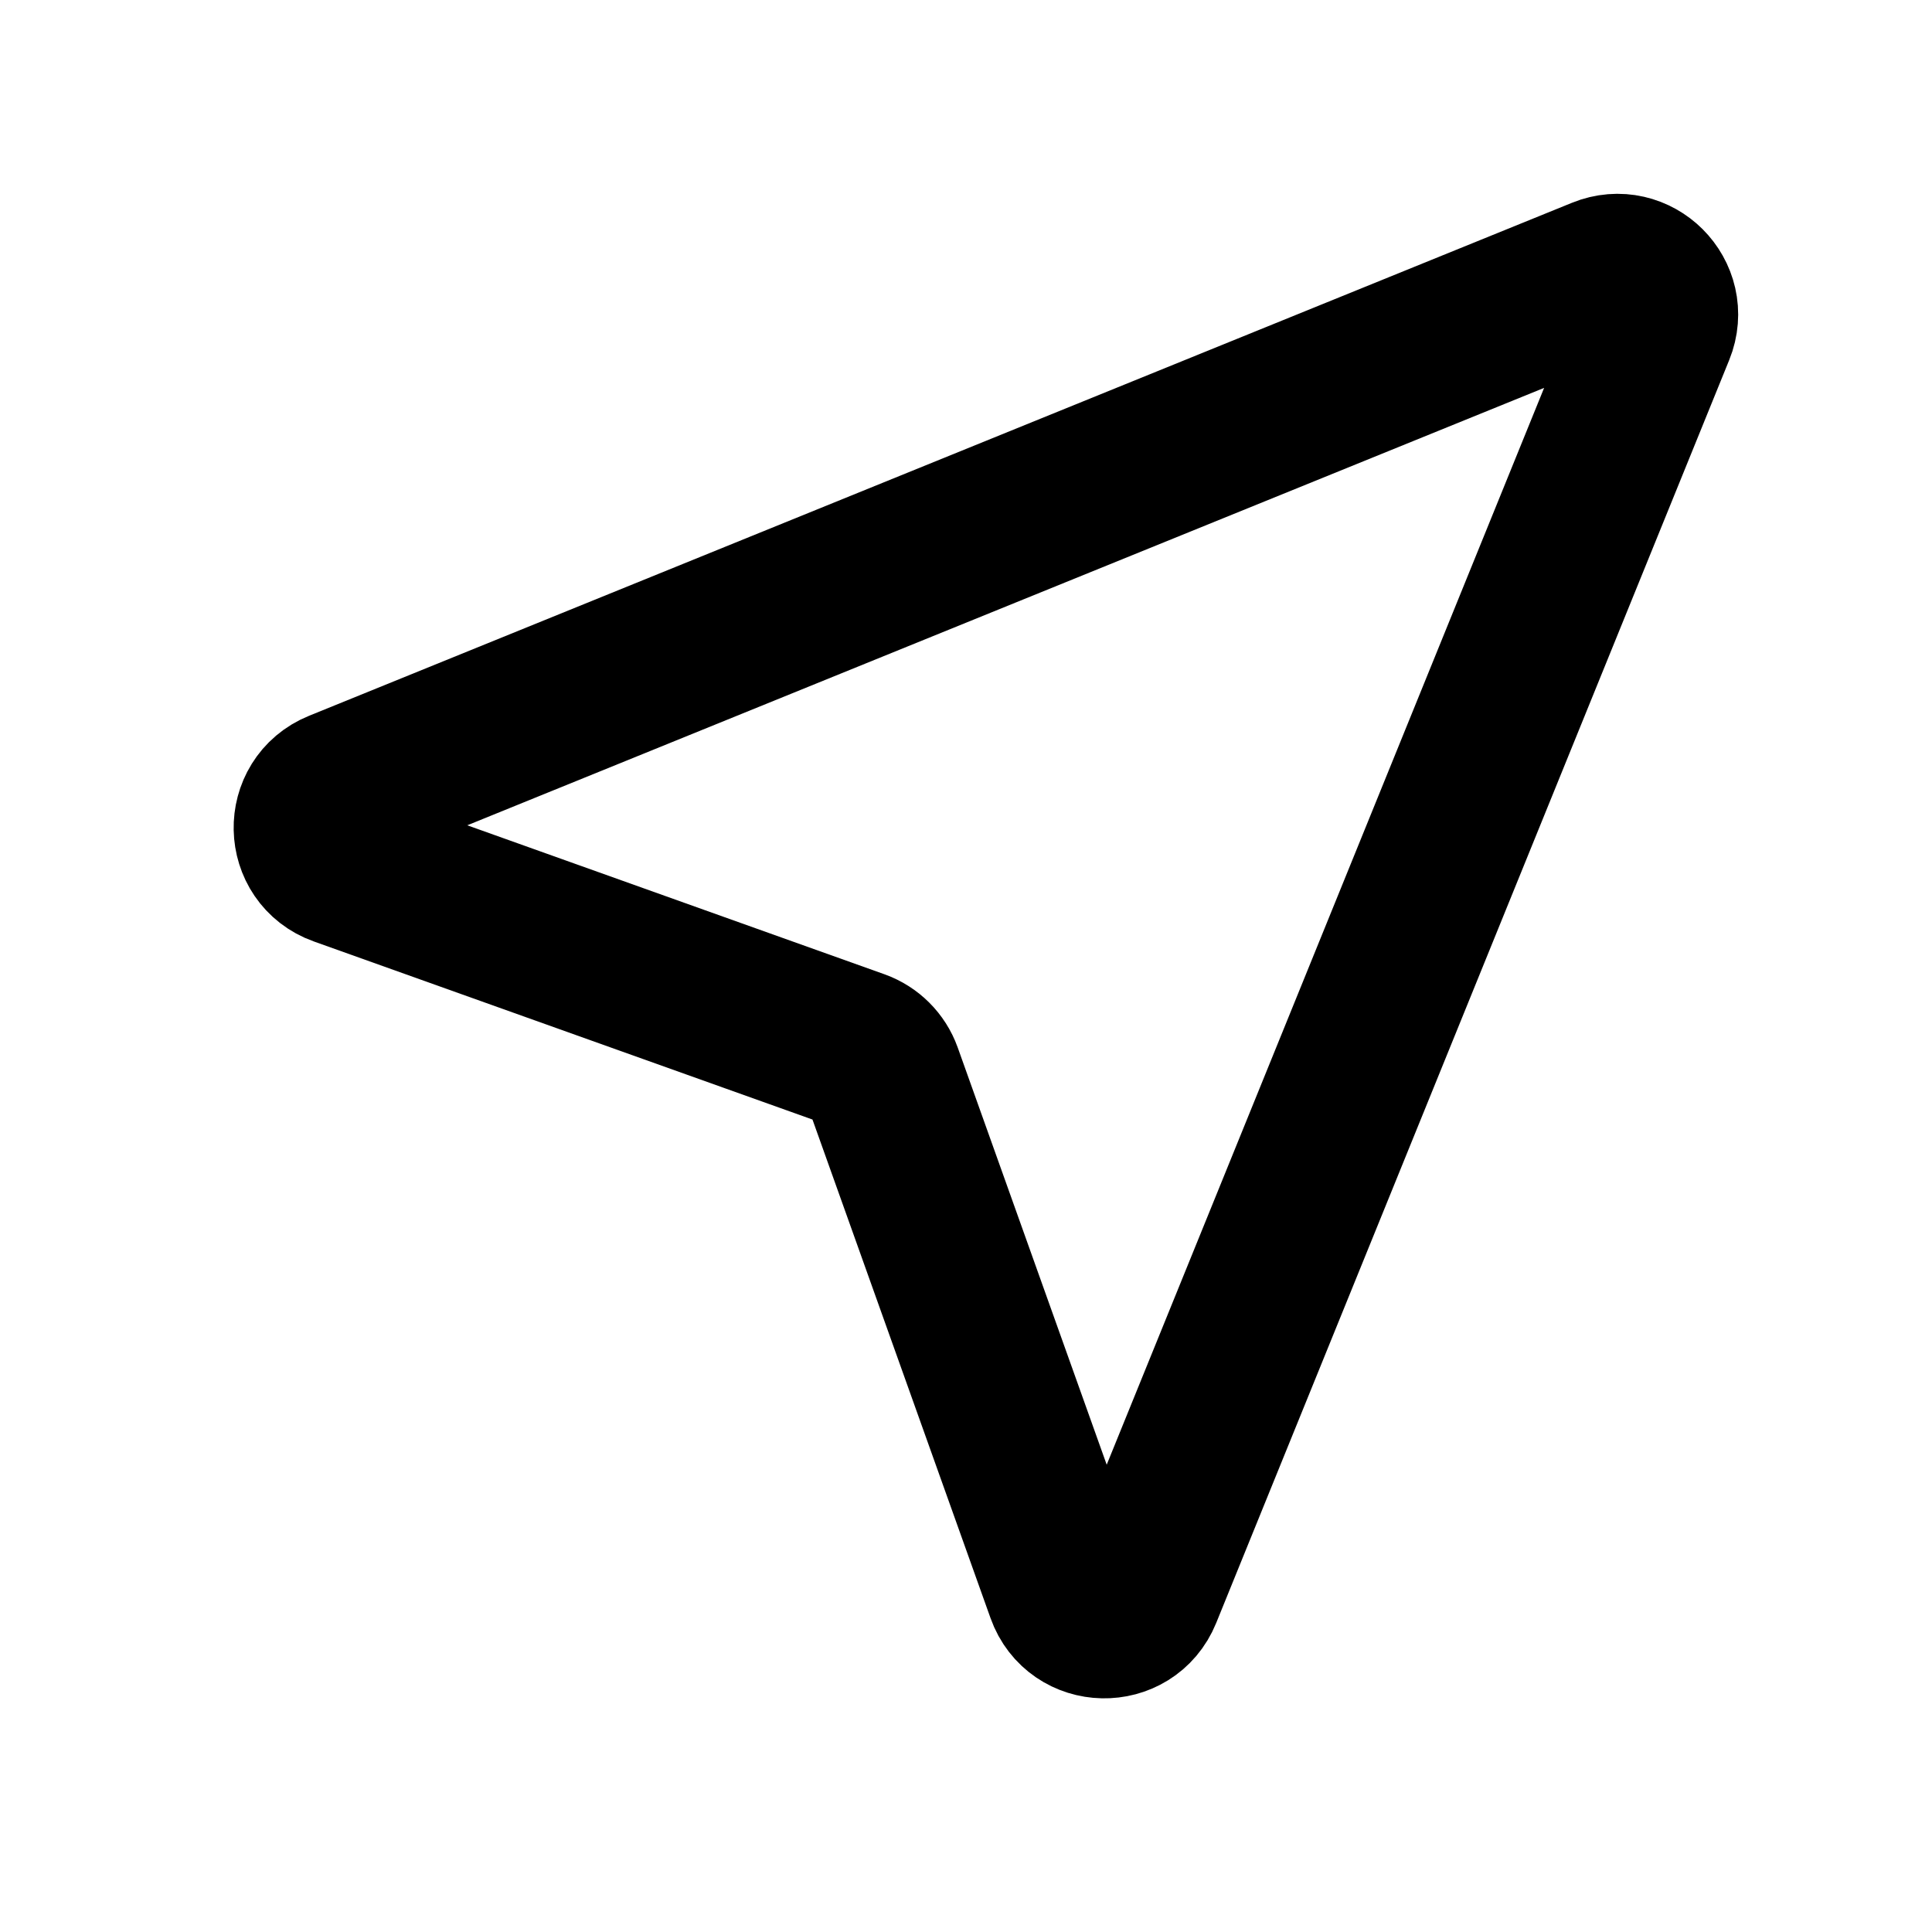 <svg width="24" height="24" viewBox="0 0 24 24" fill="none" xmlns="http://www.w3.org/2000/svg">
<path d="M14.181 19.786L20.554 4.097C20.721 3.687 20.312 3.279 19.903 3.446L4.214 9.819C3.789 9.992 3.802 10.599 4.234 10.753L10.652 13.045C10.793 13.096 10.904 13.207 10.955 13.348L13.247 19.766C13.401 20.198 14.008 20.211 14.181 19.786Z" stroke="black" stroke-width="2"/>
</svg>
